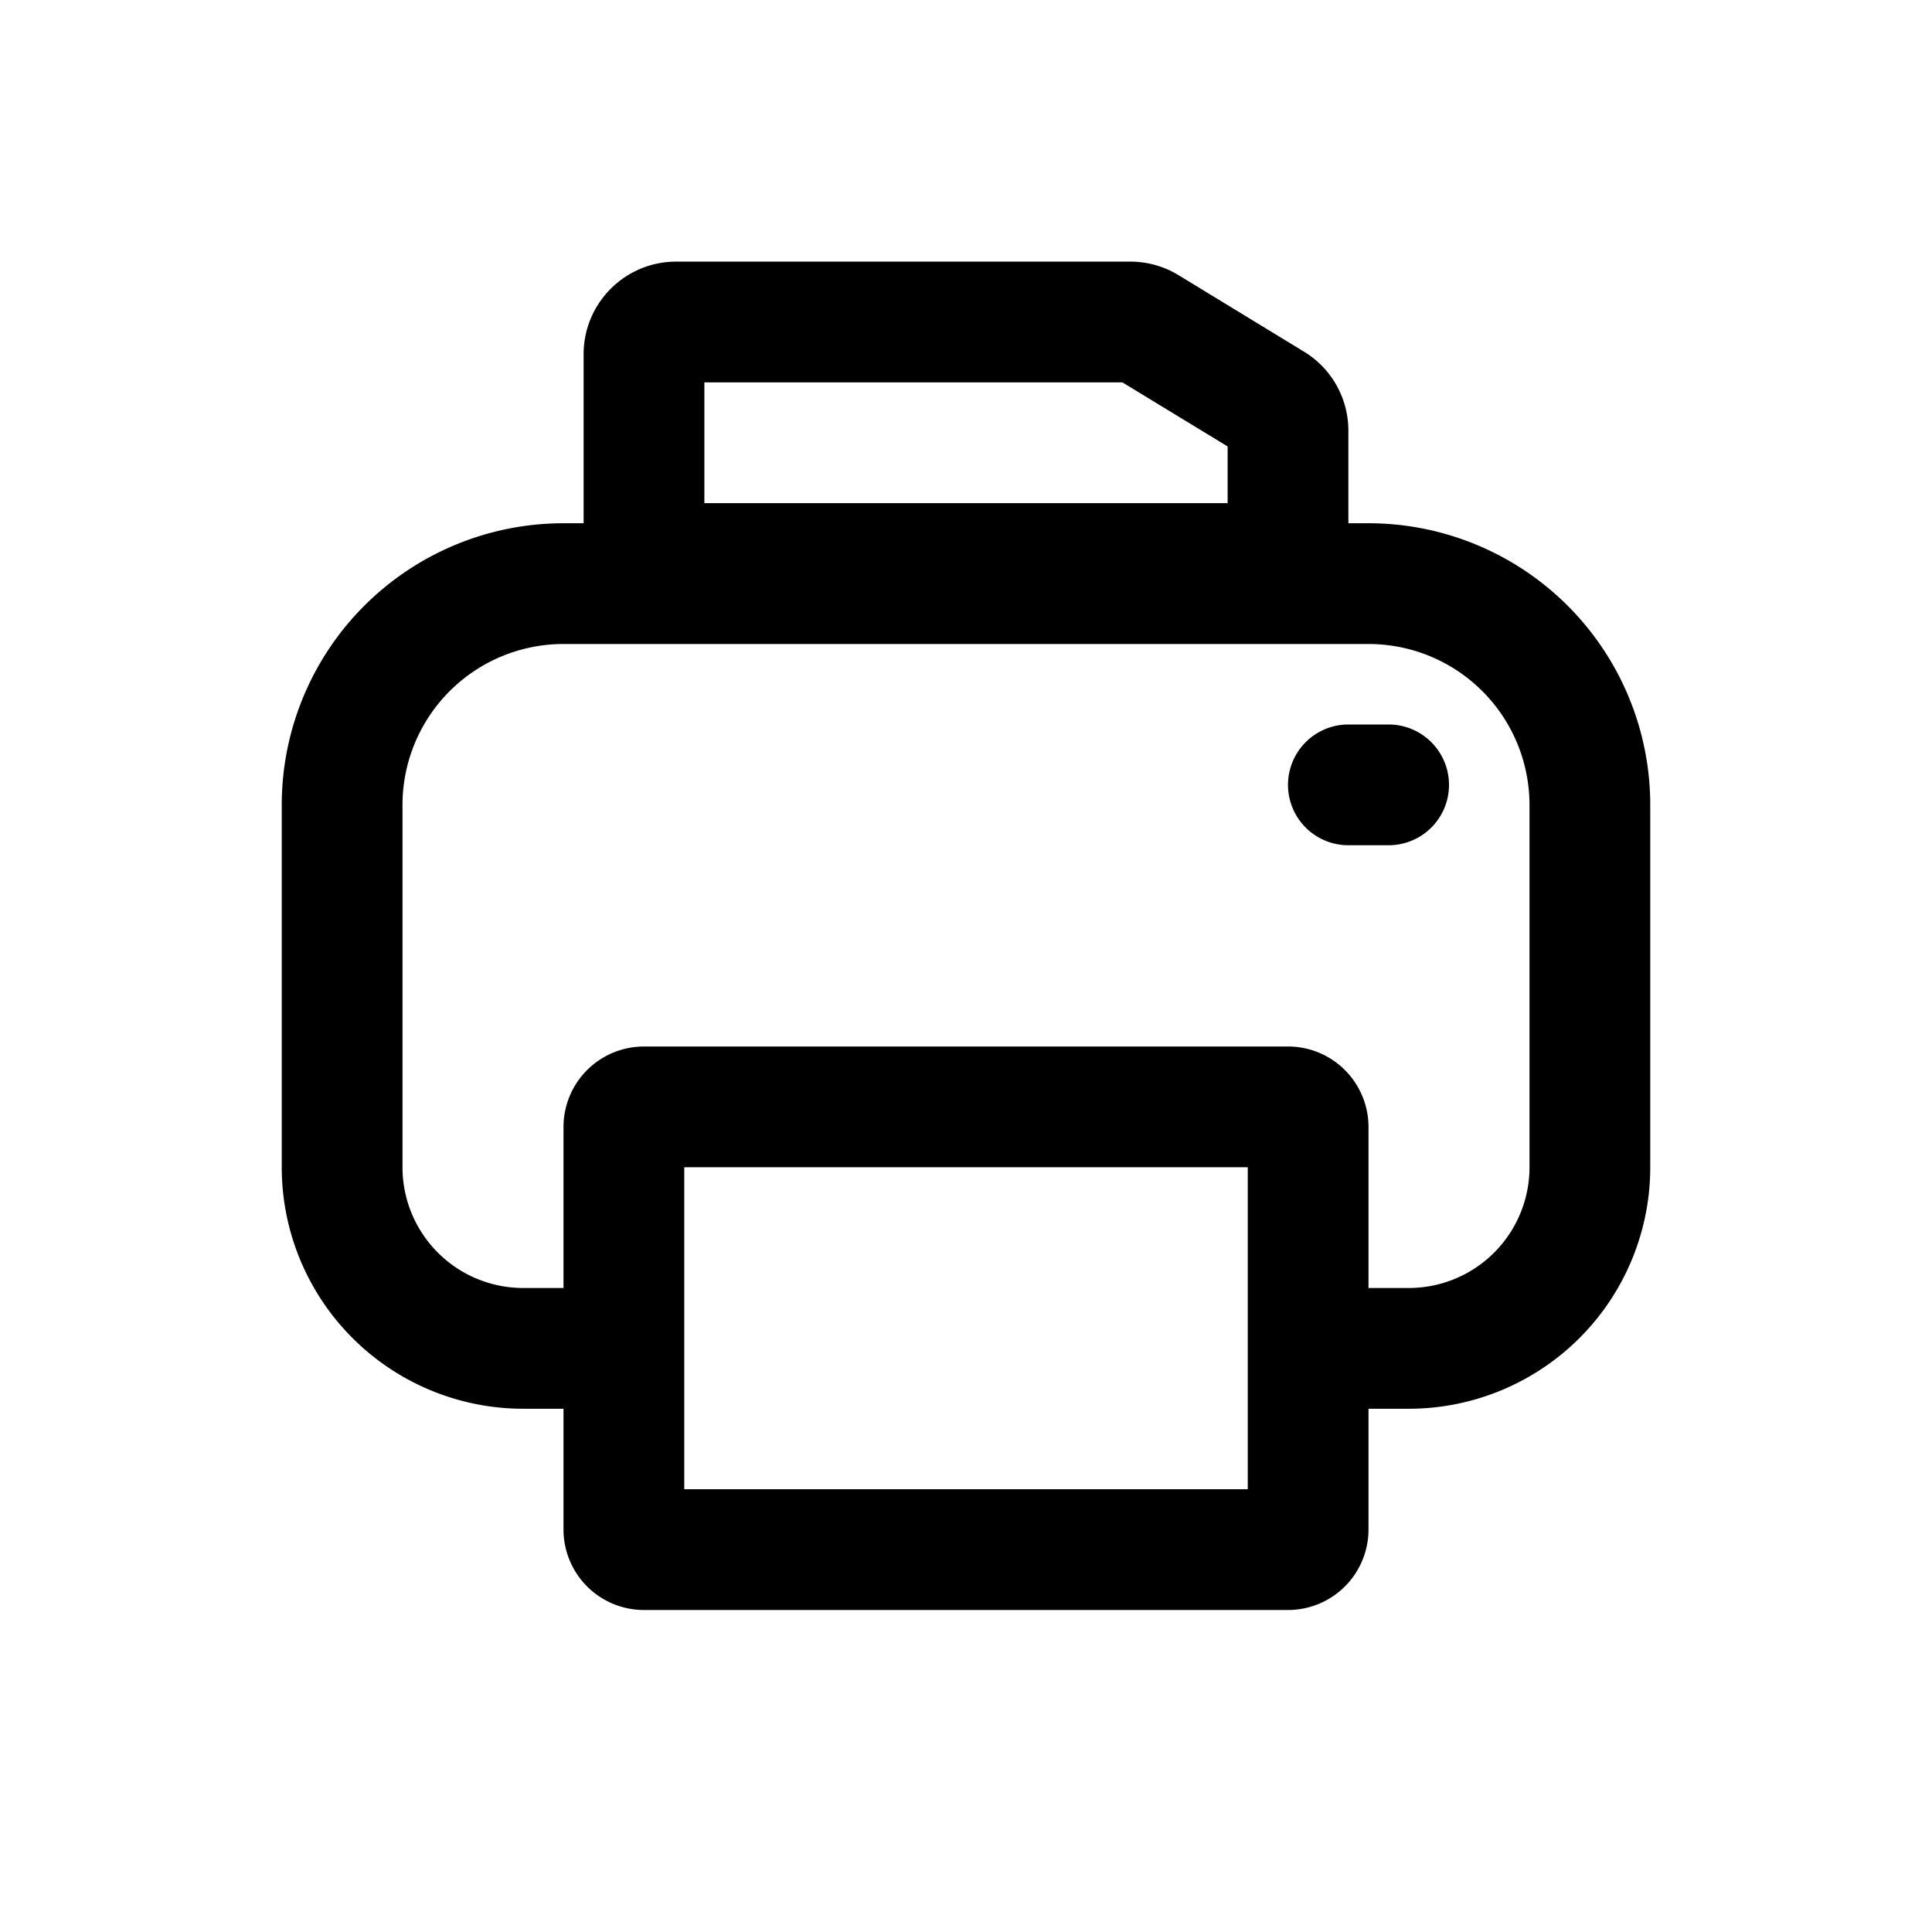 <svg xmlns="http://www.w3.org/2000/svg" width="24" height="24" viewBox="0 0 24 24">
  <path fill-rule="evenodd" d="M7 6.5h10a3.5 3.5 0 0 1 3.5 3.5v4.5a3 3 0 0 1-3 3H17l-1 2H8l-1-2h-.5a3 3 0 0 1-3-3V10A3.5 3.5 0 0 1 7 6.5ZM7 8a2 2 0 0 0-2 2v4.5A1.5 1.5 0 0 0 6.5 16H7l1 3h8l1-3h.5a1.5 1.5 0 0 0 1.5-1.5V10a2 2 0 0 0-2-2H7Z" clip-rule="evenodd"/>
  <path fill-rule="evenodd" d="M8.75 4.75v1.5h6.5v-.704l-1.307-.796H8.75Zm-1.5-.35c0-.635.515-1.15 1.15-1.15h5.642c.21 0 .418.058.598.168l1.558.95c.343.208.552.58.552.982V6.6a1.15 1.15 0 0 1-1.15 1.15H8.4A1.15 1.15 0 0 1 7.25 6.6V4.4ZM8.5 14.5v4h7v-4h-7ZM8 13a1 1 0 0 0-1 1v5a1 1 0 0 0 1 1h8a1 1 0 0 0 1-1v-5a1 1 0 0 0-1-1H8Z" clip-rule="evenodd"/>
  <path d="M16 9.75a.75.75 0 0 1 .75-.75h.5a.75.75 0 0 1 0 1.5h-.5a.75.75 0 0 1-.75-.75Z"/>
</svg>
